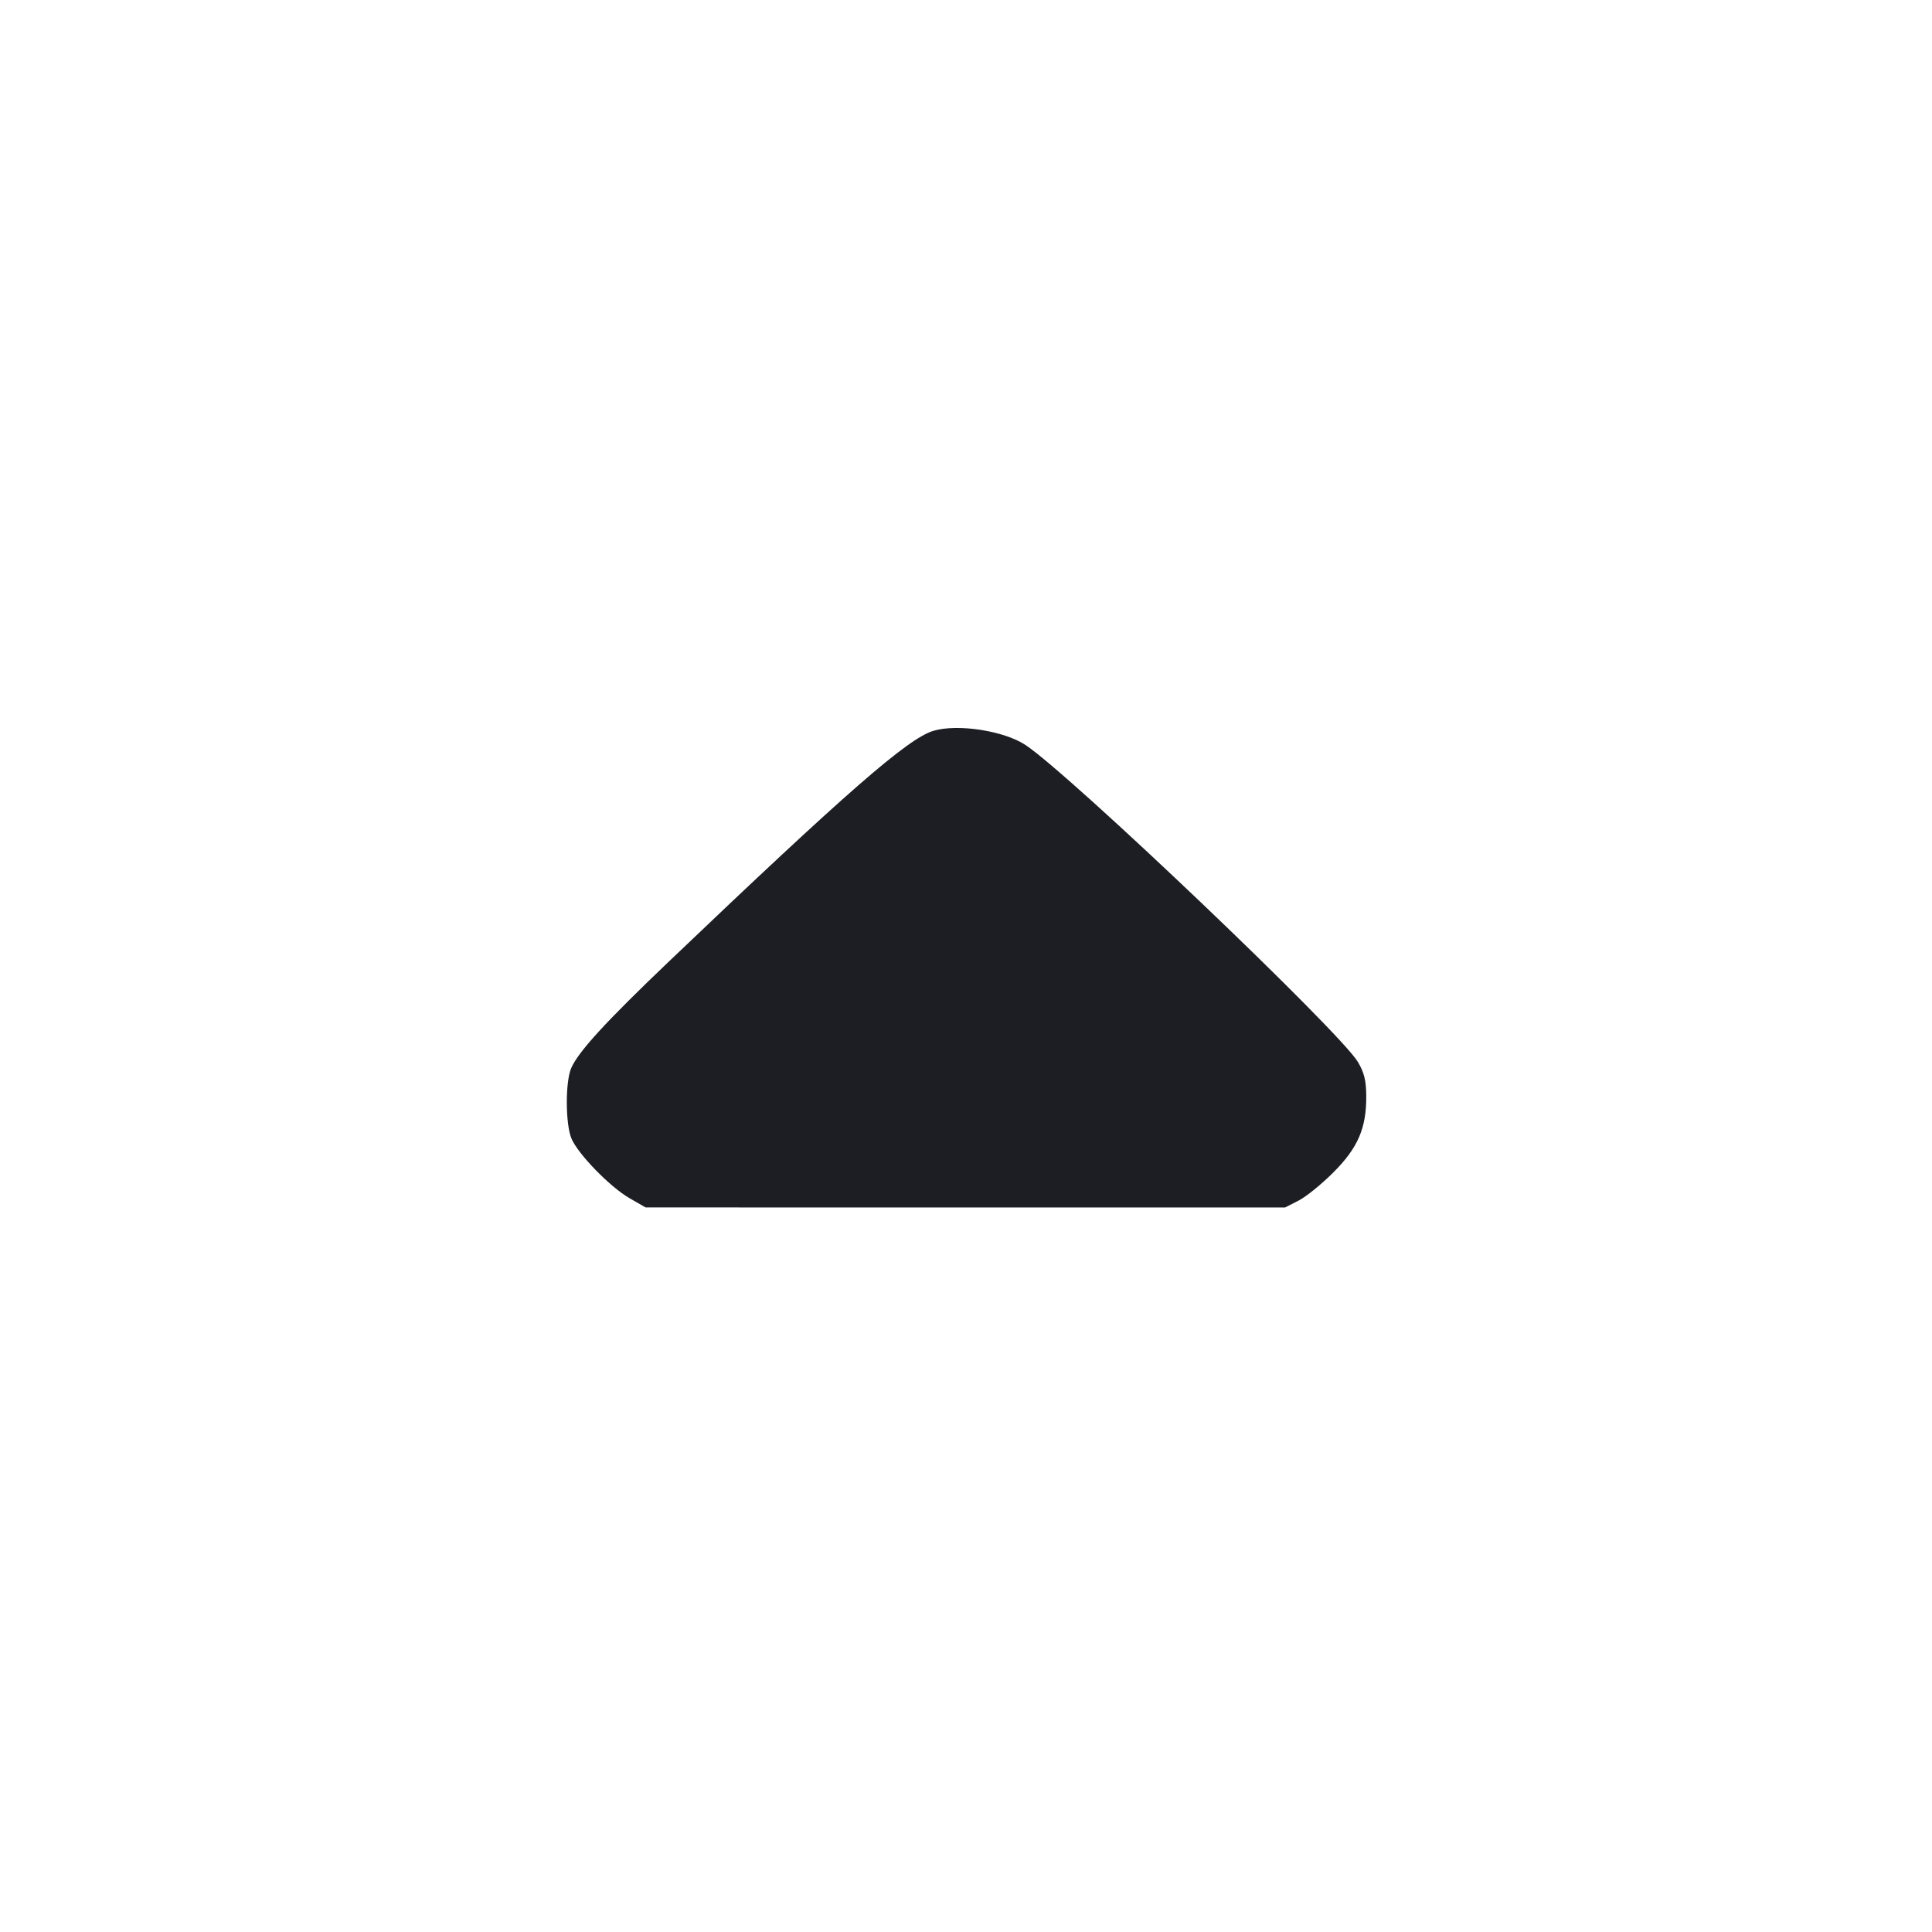 <svg viewBox="0 0 2400 2400" fill="none" xmlns="http://www.w3.org/2000/svg"><path d="M1159.366 907.900 C 1127.624 917.489,1051.401 984.003,830.000 1195.313 C 752.343 1269.430,718.350 1306.563,709.567 1326.872 C 702.184 1343.941,702.359 1396.329,709.858 1414.276 C 717.896 1433.514,757.748 1474.473,782.000 1488.422 L 802.000 1499.925 1199.159 1499.962 L 1596.319 1500.000 1613.159 1491.411 C 1622.422 1486.686,1641.867 1470.936,1656.370 1456.411 C 1687.020 1425.714,1697.514 1401.247,1697.201 1361.211 C 1697.051 1342.072,1694.689 1332.498,1686.836 1319.211 C 1664.746 1281.831,1330.477 963.066,1274.000 925.523 C 1247.206 907.712,1189.405 898.826,1159.366 907.900 " fill="#1D1E23" stroke="none" fill-rule="evenodd"/></svg>